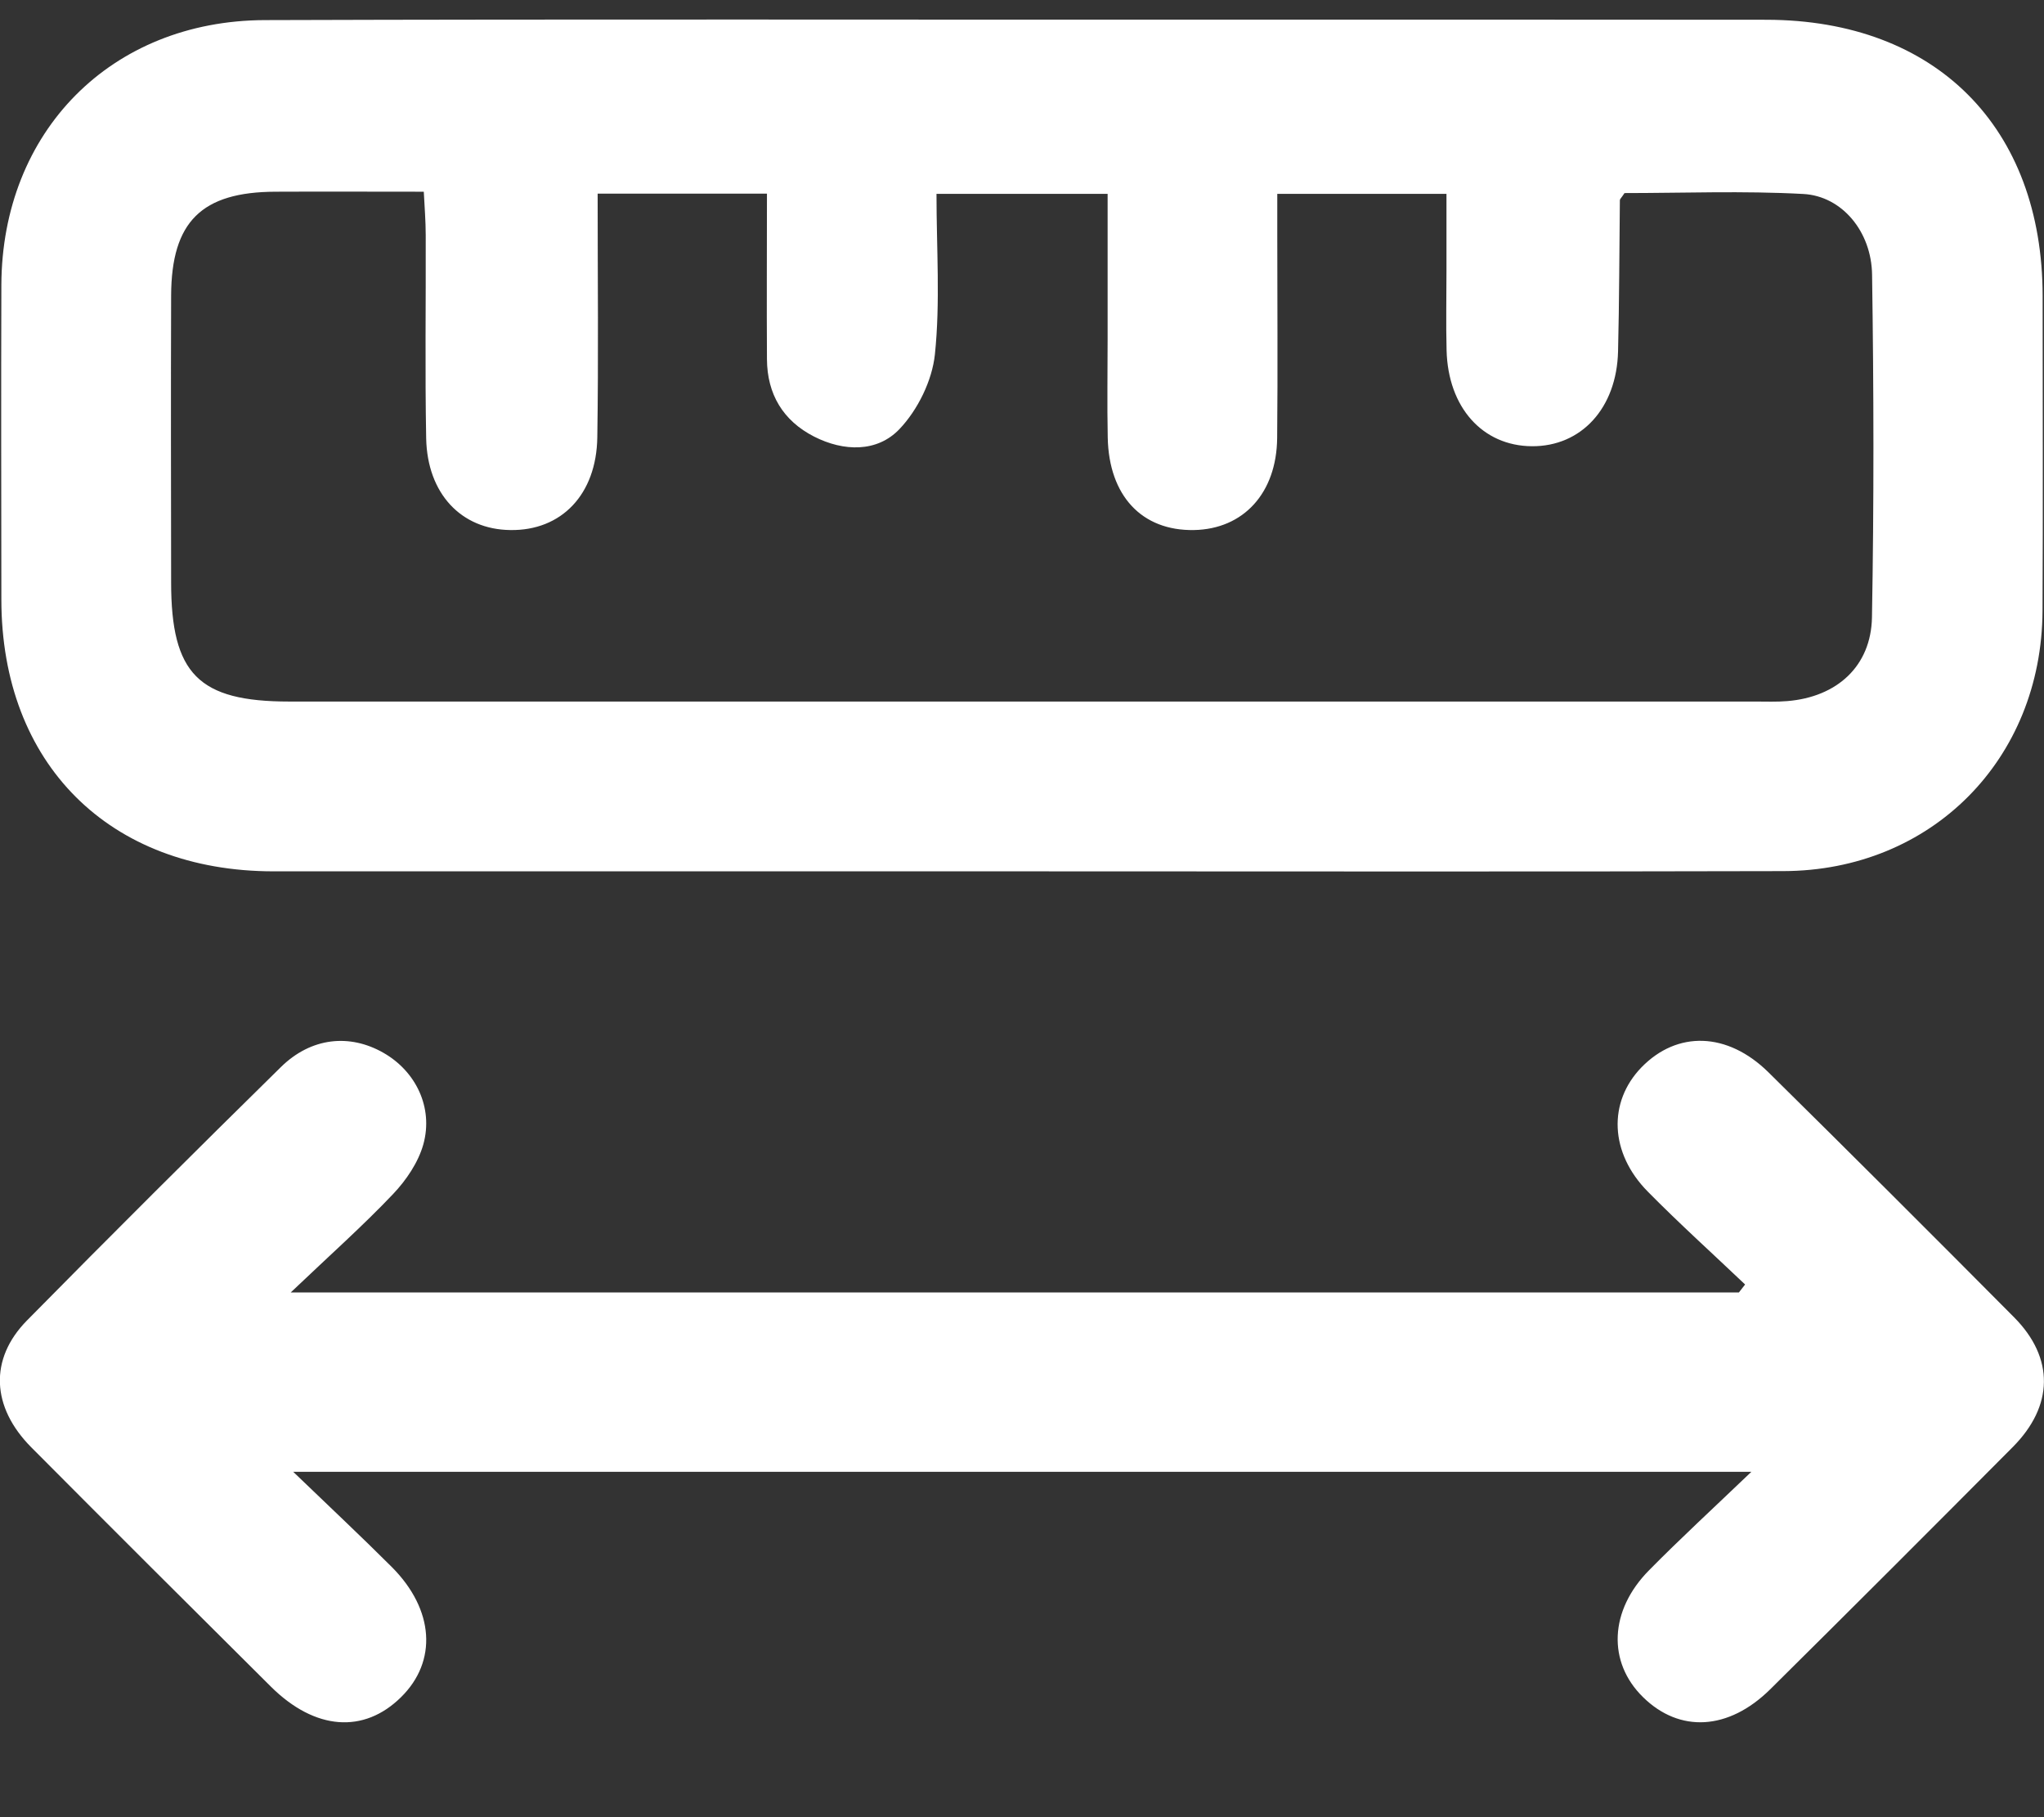 <svg width="18" height="16" viewBox="0 0 18 16" fill="none" xmlns="http://www.w3.org/2000/svg">
<rect x="0" y="0" width="18" height="16" fill="#333333" stroke="none"/>
<g clip-path="url(#clip0_7002_28646)">
<path d="M9.003 7.672C6.805 7.672 4.607 7.672 2.408 7.672C0.961 7.671 0.013 6.724 0.012 5.28C0.011 4.356 0.009 3.432 0.012 2.509C0.017 1.159 0.977 0.182 2.331 0.177C5.115 0.168 7.898 0.174 10.681 0.173C12.307 0.173 13.932 0.172 15.557 0.174C17.047 0.177 17.987 1.12 17.988 2.608C17.988 3.532 17.992 4.456 17.987 5.379C17.98 6.687 17.009 7.667 15.704 7.67C13.471 7.676 11.237 7.672 9.003 7.672ZM5.263 1.705C5.263 2.449 5.271 3.149 5.26 3.85C5.253 4.355 4.943 4.674 4.494 4.667C4.062 4.662 3.763 4.347 3.753 3.86C3.742 3.264 3.751 2.667 3.749 2.071C3.749 1.948 3.739 1.825 3.732 1.688C3.268 1.688 2.848 1.686 2.427 1.688C1.775 1.69 1.51 1.952 1.507 2.601C1.504 3.443 1.506 4.285 1.507 5.127C1.507 5.934 1.748 6.177 2.548 6.177C6.852 6.177 11.155 6.177 15.459 6.177C15.552 6.177 15.646 6.181 15.74 6.173C16.176 6.137 16.477 5.867 16.485 5.436C16.503 4.431 16.501 3.425 16.486 2.419C16.481 2.039 16.221 1.727 15.882 1.708C15.351 1.679 14.816 1.7 14.306 1.7C14.277 1.744 14.265 1.753 14.265 1.762C14.26 2.206 14.26 2.65 14.249 3.094C14.237 3.594 13.925 3.932 13.49 3.929C13.056 3.926 12.752 3.588 12.739 3.085C12.733 2.851 12.738 2.617 12.738 2.383C12.738 2.156 12.738 1.929 12.738 1.707L11.248 1.707C11.248 1.839 11.248 1.953 11.248 2.068C11.248 2.664 11.253 3.26 11.247 3.857C11.242 4.342 10.95 4.659 10.514 4.667C10.056 4.675 9.765 4.366 9.755 3.852C9.749 3.56 9.754 3.267 9.754 2.975C9.754 2.557 9.754 2.139 9.754 1.707L8.247 1.707C8.247 2.192 8.281 2.66 8.233 3.12C8.209 3.351 8.082 3.609 7.921 3.778C7.725 3.984 7.43 3.977 7.169 3.844C6.895 3.704 6.756 3.47 6.754 3.163C6.751 2.676 6.754 2.19 6.754 1.705L5.264 1.705L5.263 1.705Z" fill="white"/>
<path d="M15.367 11.309C15.081 11.037 14.788 10.773 14.511 10.492C14.175 10.152 14.159 9.704 14.455 9.398C14.77 9.074 15.212 9.085 15.574 9.442C16.298 10.156 17.018 10.875 17.736 11.598C18.092 11.956 18.086 12.379 17.724 12.742C17.014 13.456 16.303 14.167 15.588 14.875C15.221 15.237 14.79 15.259 14.469 14.943C14.155 14.636 14.171 14.18 14.523 13.825C14.793 13.551 15.078 13.289 15.423 12.959L2.582 12.959C2.905 13.27 3.183 13.53 3.452 13.799C3.824 14.173 3.853 14.627 3.532 14.943C3.204 15.267 2.774 15.235 2.387 14.852C1.682 14.151 0.977 13.449 0.276 12.744C-0.076 12.39 -0.097 11.966 0.238 11.626C0.977 10.876 1.723 10.133 2.474 9.395C2.741 9.133 3.08 9.1 3.377 9.27C3.661 9.432 3.818 9.751 3.728 10.076C3.683 10.236 3.577 10.392 3.461 10.514C3.197 10.792 2.91 11.047 2.56 11.38L15.313 11.38C15.331 11.357 15.349 11.334 15.367 11.311L15.367 11.309Z" fill="white"/>
</g>
<defs>
<clipPath id="clip0_7002_28646">
<rect width="14.992" height="18" fill="white" transform="translate(18 0.172) rotate(90)"/>
</clipPath>
</defs>
</svg>
